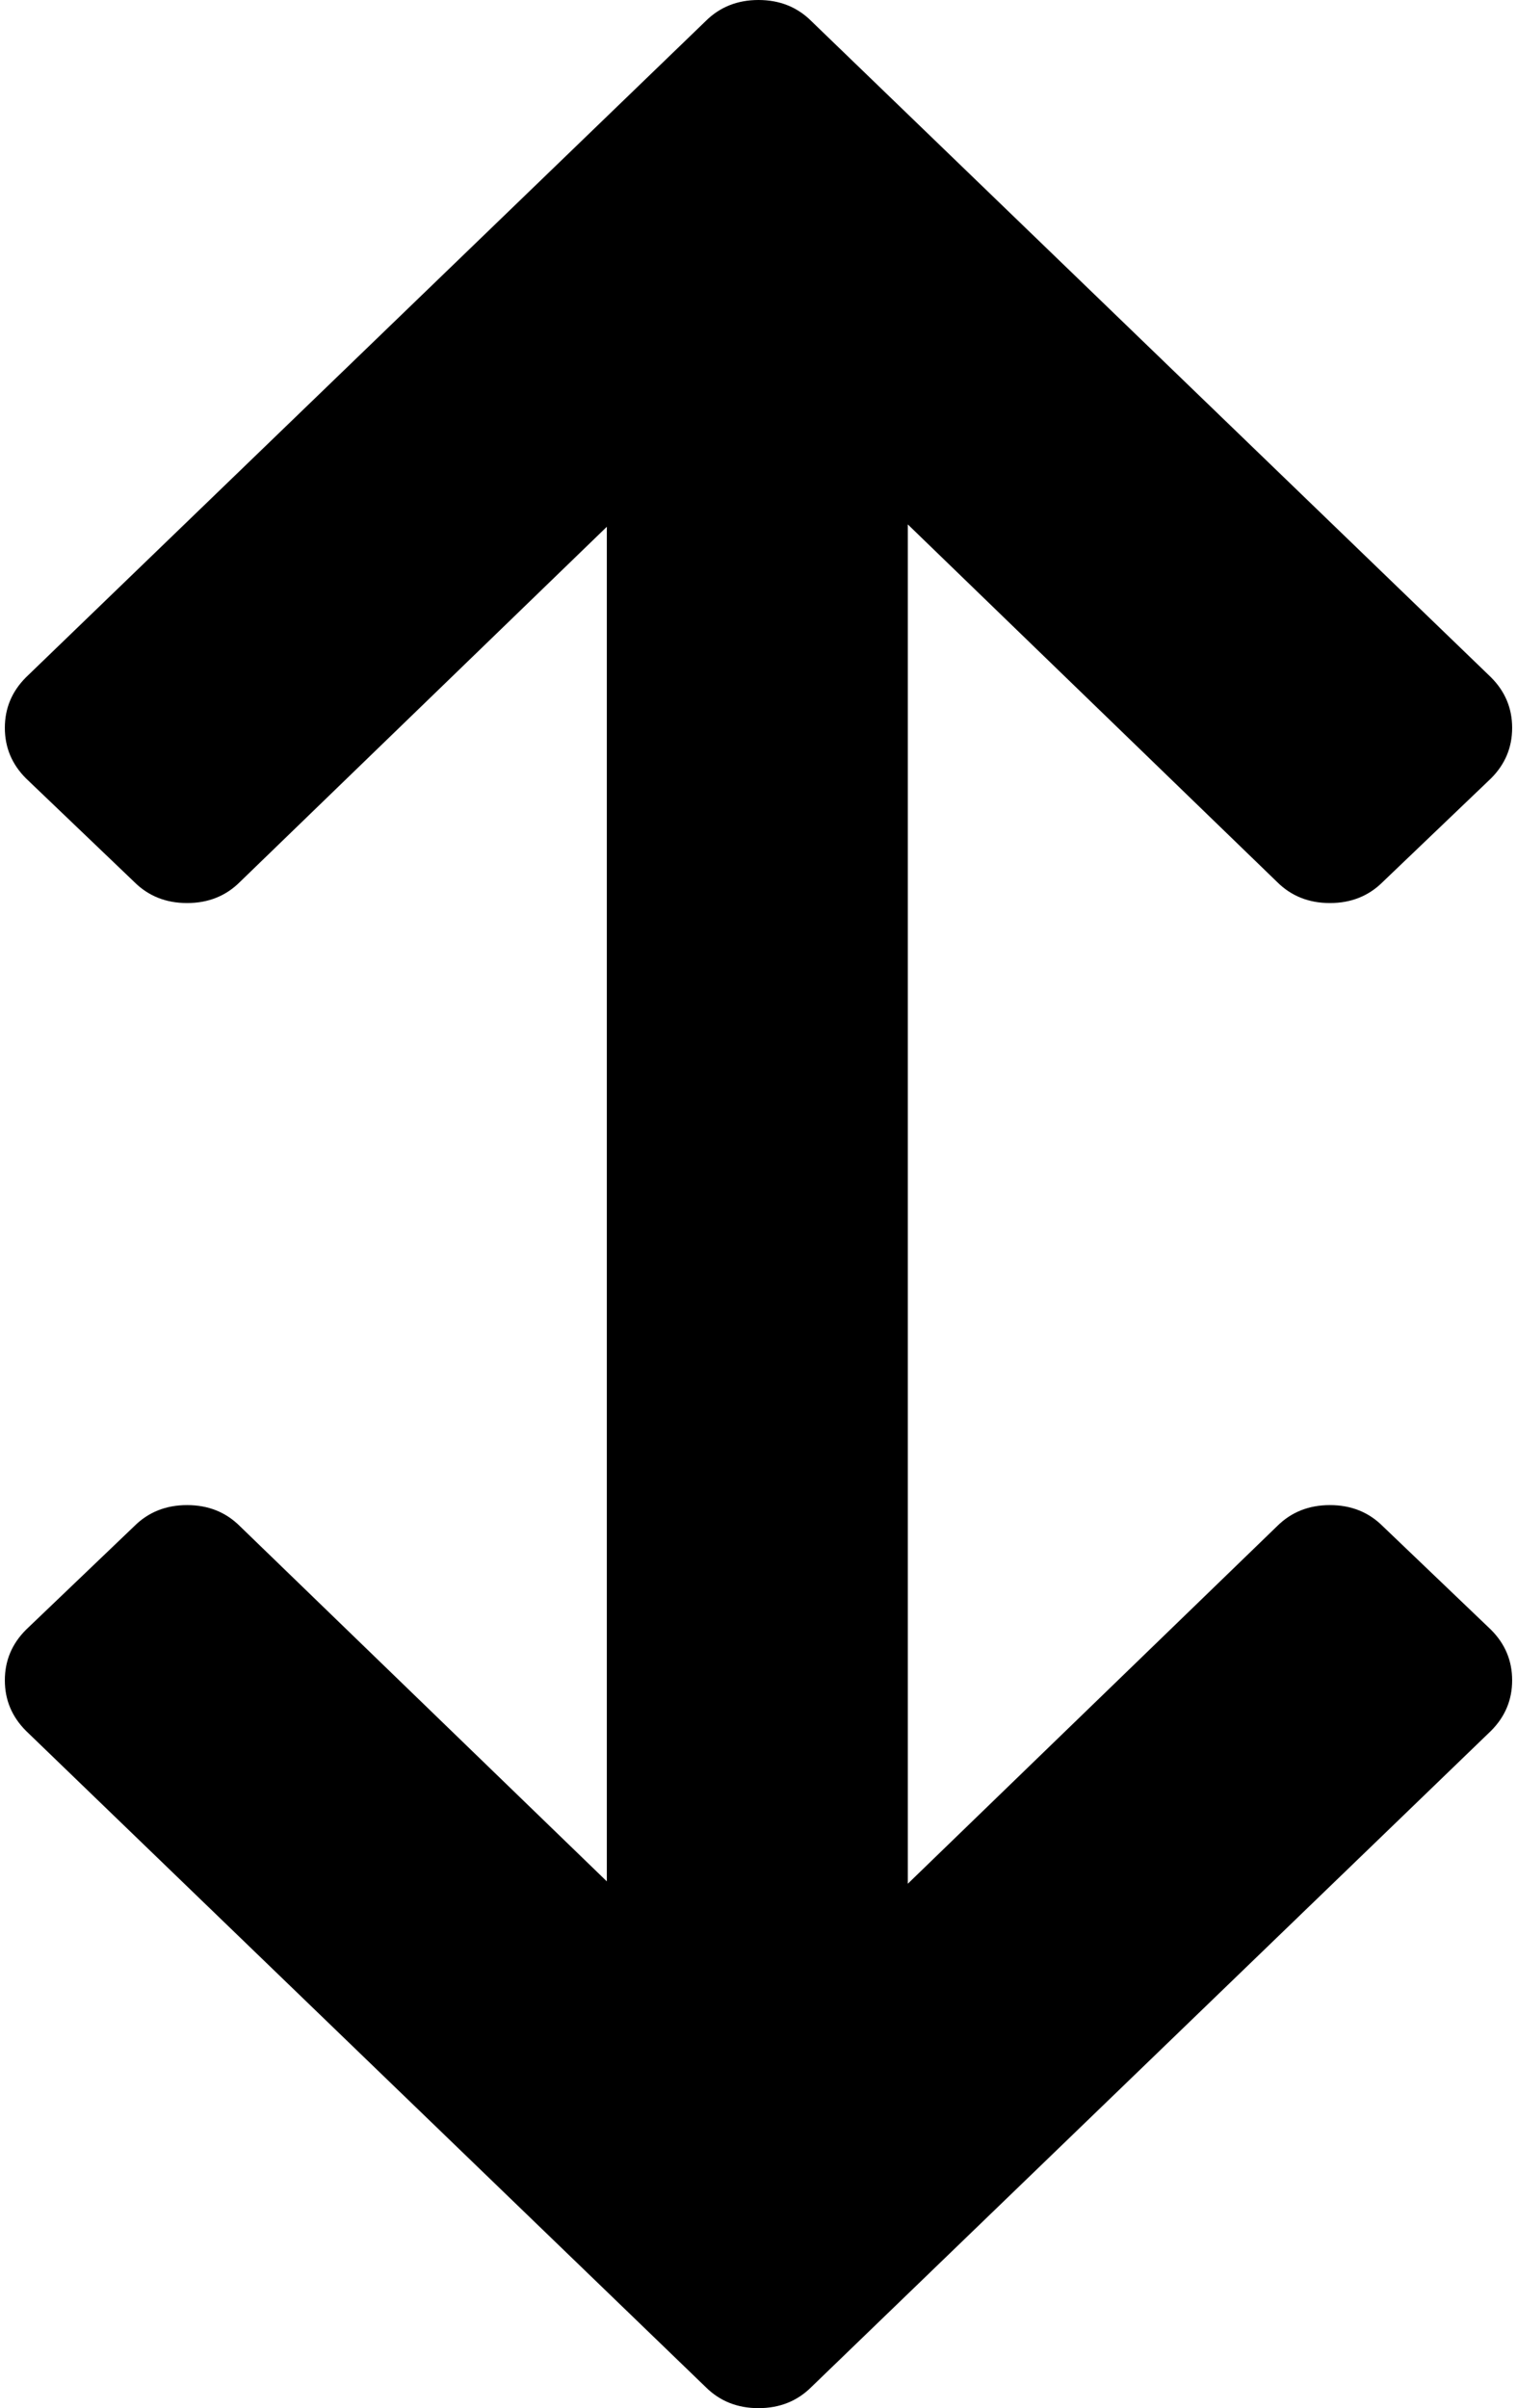 <svg xmlns="http://www.w3.org/2000/svg" width="0.63em" height="1em" viewBox="0 0 641 1024"><path fill="currentColor" d="M298 1015L9 736q-9-9-9-21.5T9 693l46-44q9-9 22.5-9t22.5 9l156 151V224L100 375q-9 9-22.5 9T55 375L9 331q-9-9-9-21.5T9 288L298 9q9-9 22.5-9T343 9l289 279q9 9 9 21.5t-9 21.5l-46 44q-9 9-22.5 9t-22.5-9L384 223v578l157-152q9-9 22.5-9t22.5 9l46 44q9 9 9 21.5t-9 21.5l-289 279q-9 9-22.5 9t-22.5-9"/></svg>